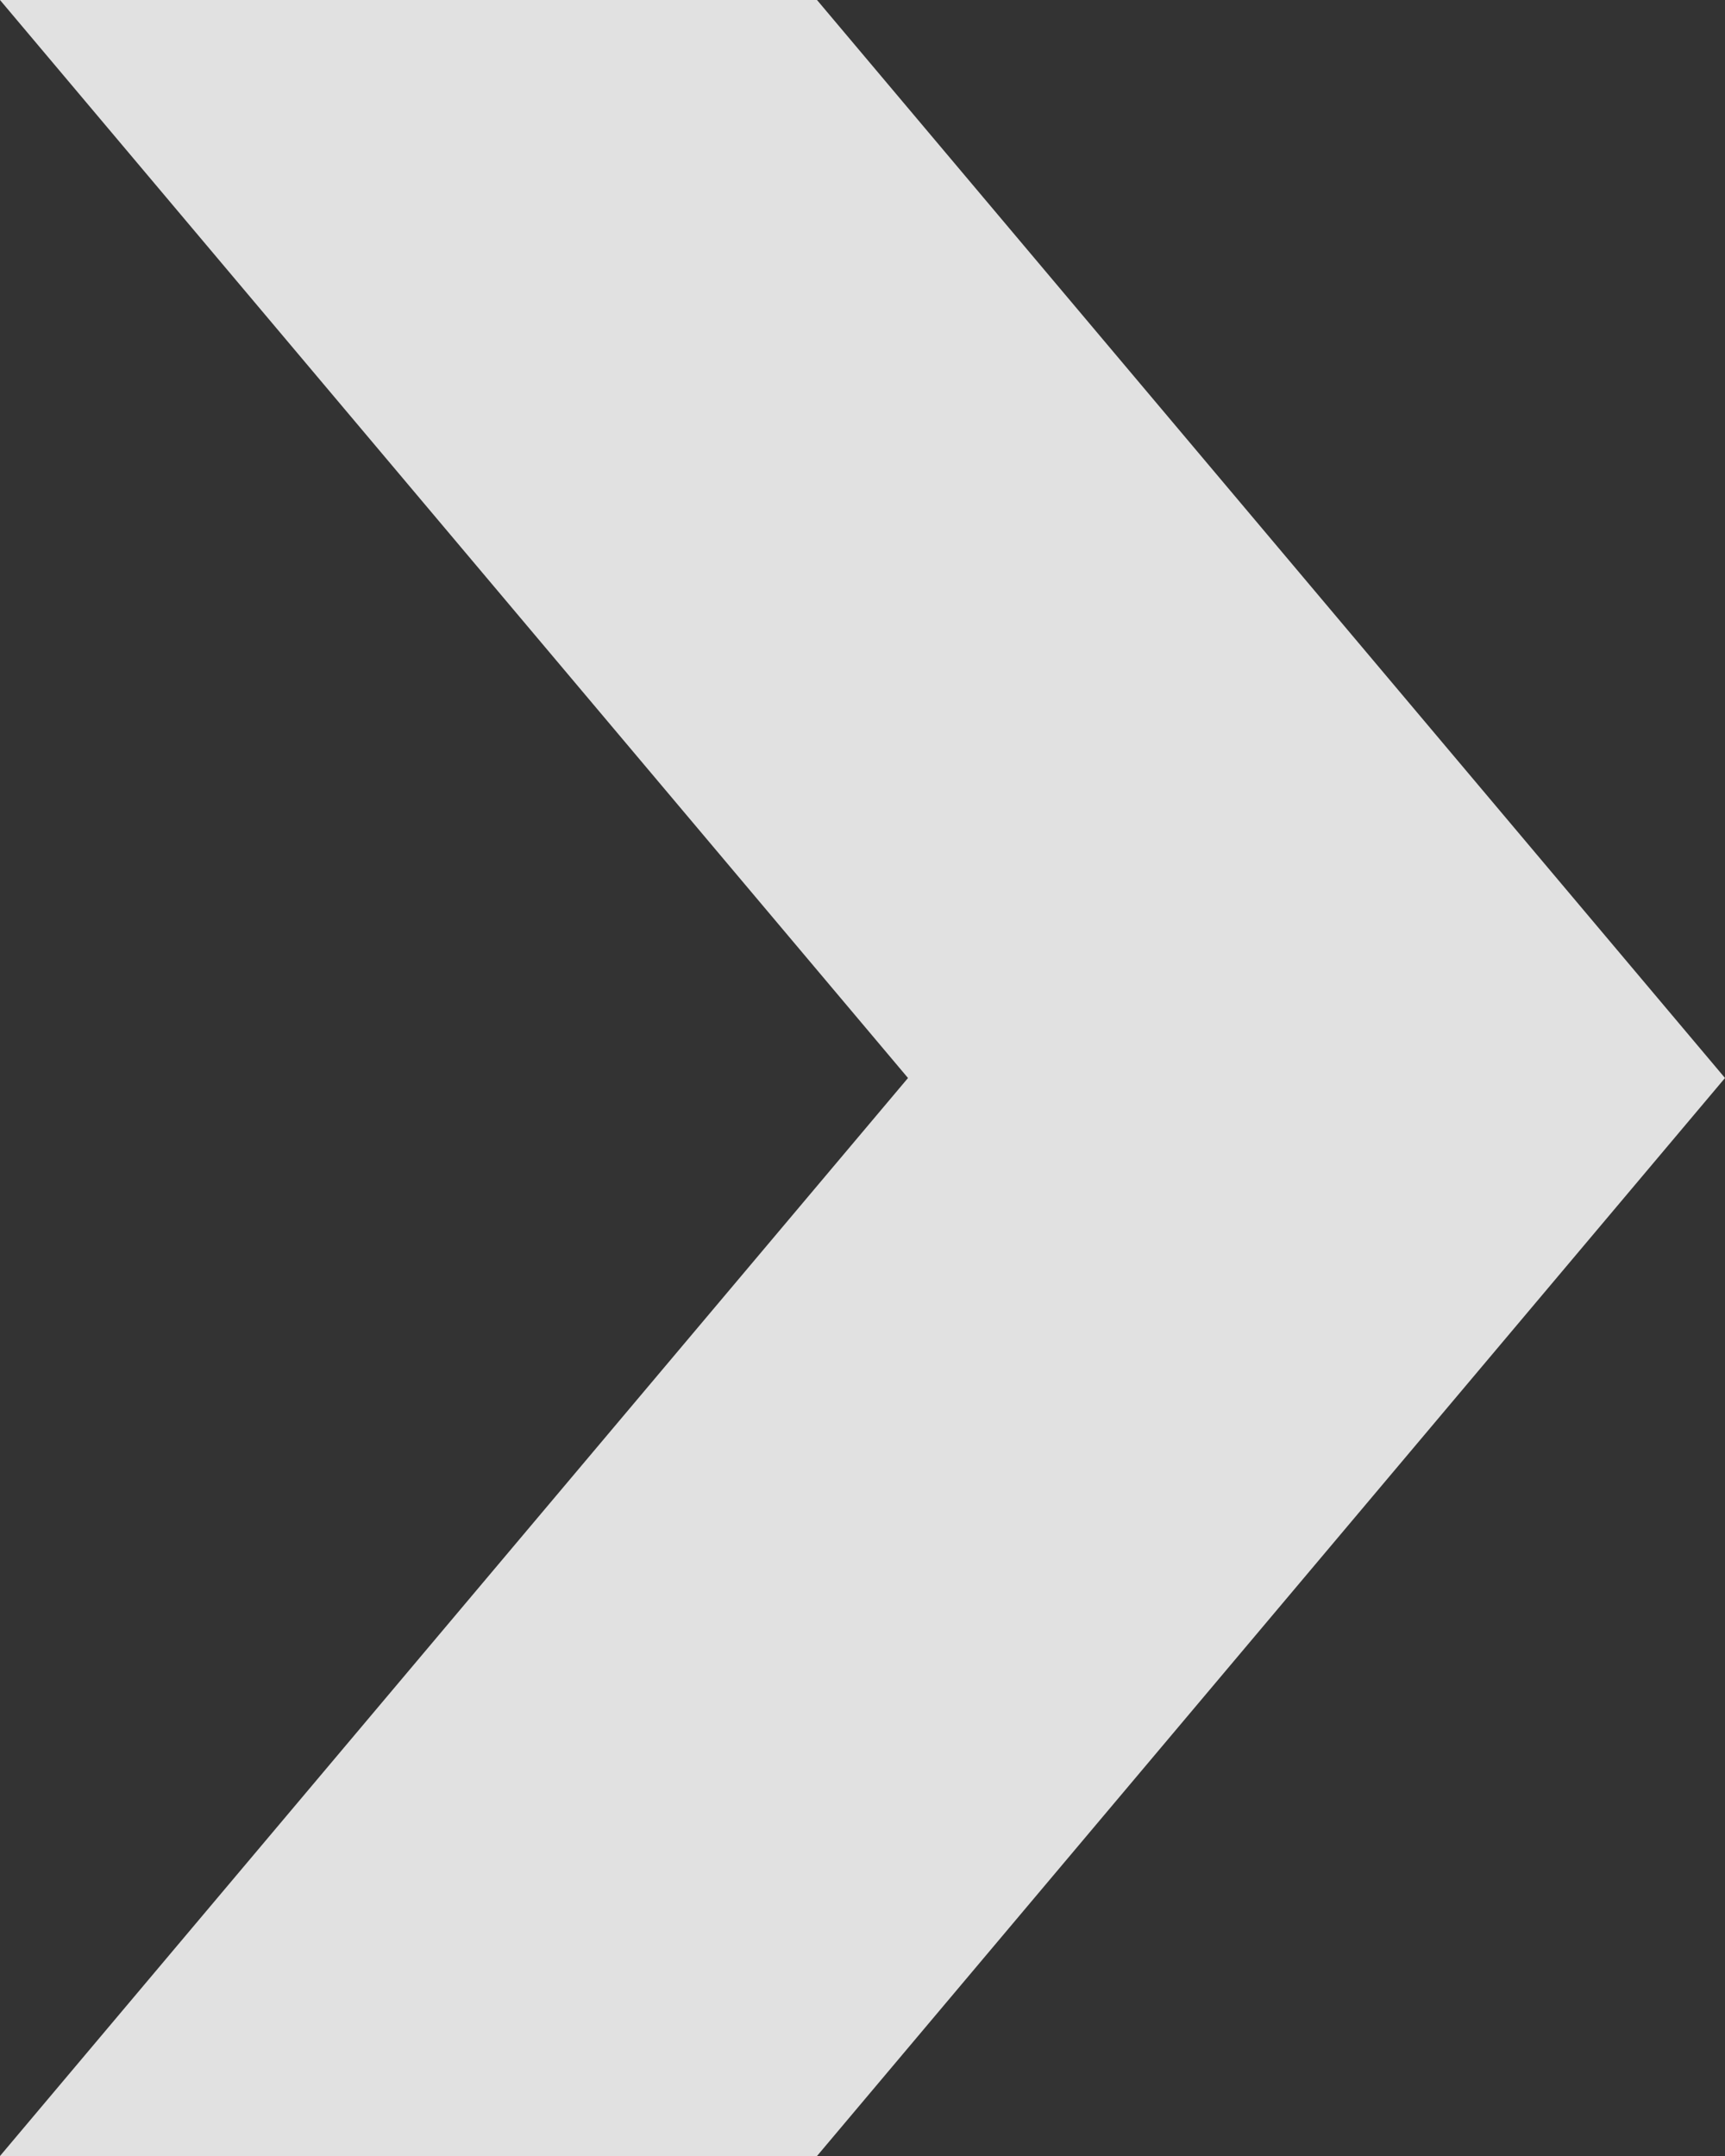 <svg width="8" height="10" viewBox="0 0 8 10" fill="none" xmlns="http://www.w3.org/2000/svg">
<rect x="0" y="0" width="8" height="10" fill="#333333" stroke="none"/>
<path d="M3.789 0H0L4.211 5L0 10H3.789L8 5L3.789 0Z" fill="#ffff" fill-opacity="0.85"/>
</svg>
